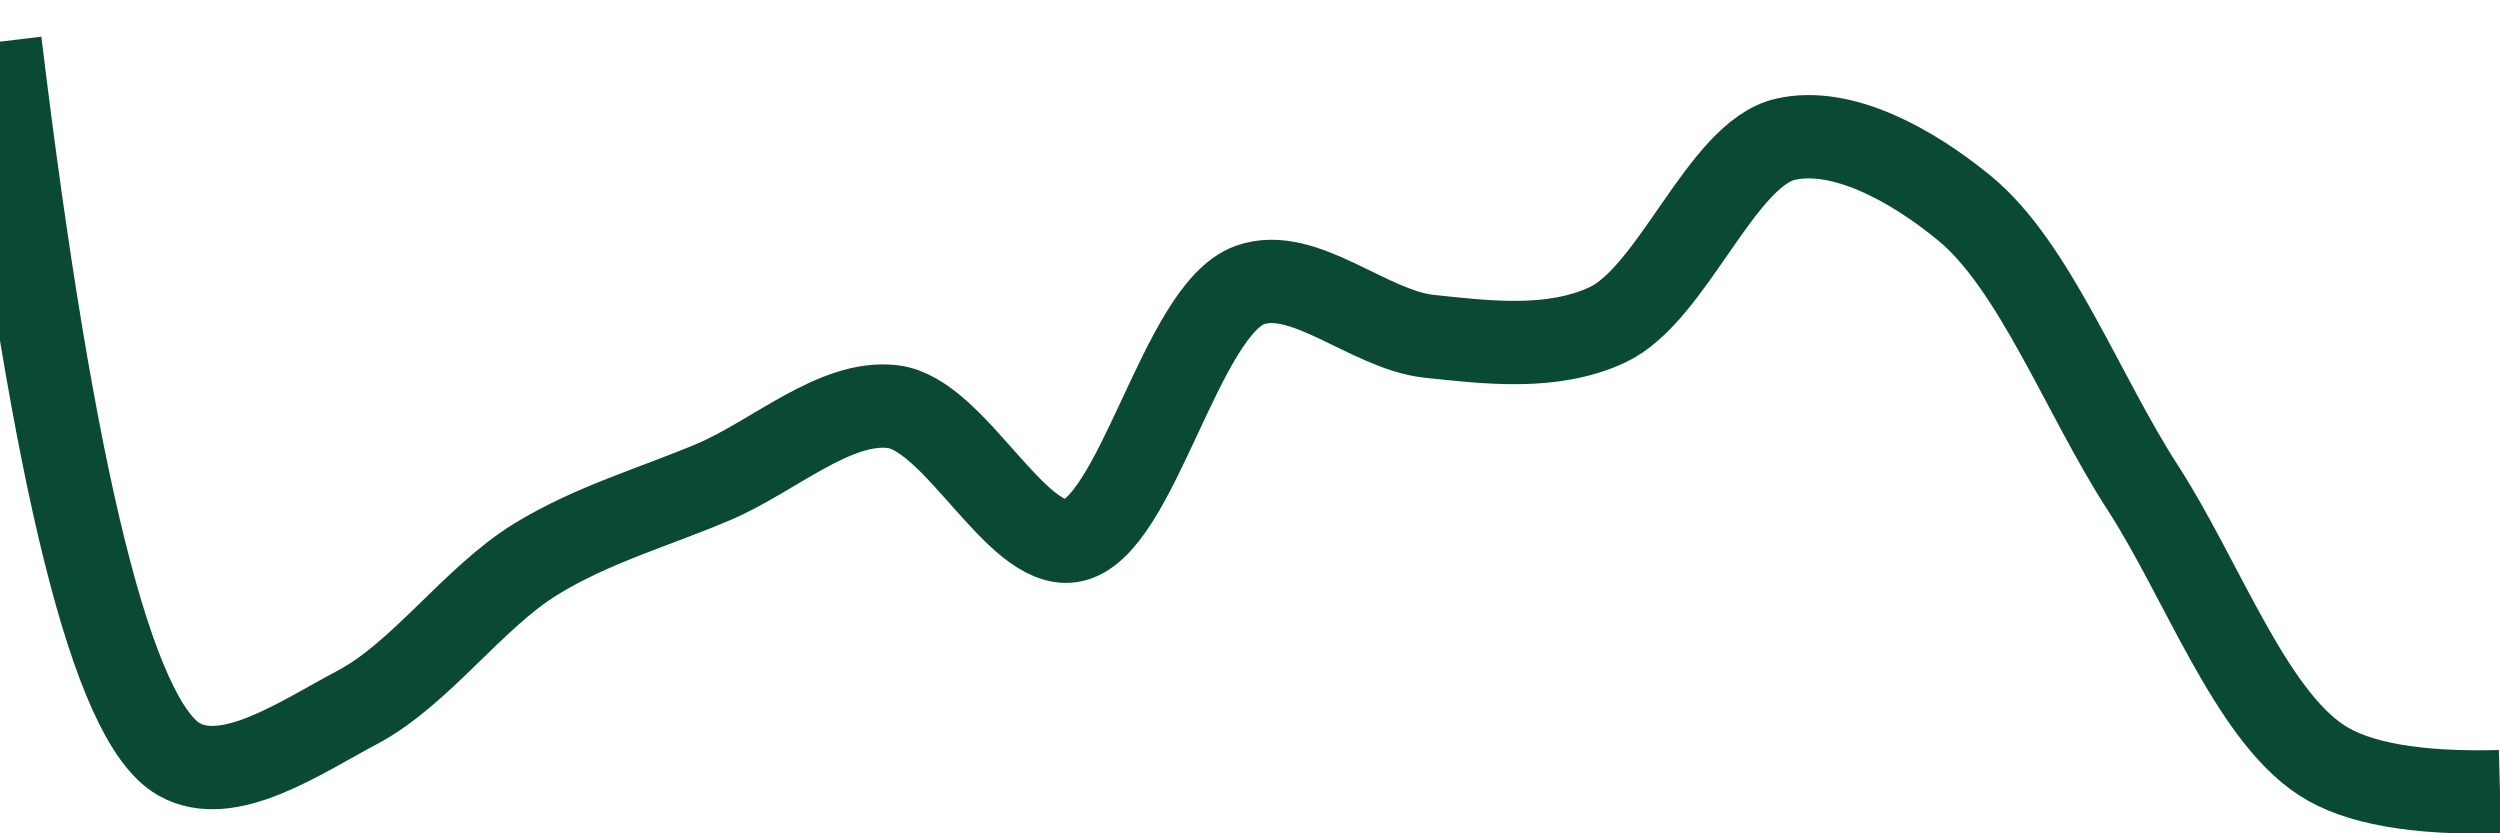 <svg class="main-svg" xmlns="http://www.w3.org/2000/svg" xmlns:xlink="http://www.w3.org/1999/xlink" width="60" height="20" style="" viewBox="0 0 60 20"><rect x="0" y="0" width="60" height="20" style="fill: rgb(0, 0, 0); fill-opacity: 0;"/><defs id="defs-f5827a"><g class="clips"><clipPath id="clipf5827axyplot" class="plotclip"><rect width="60" height="20"/></clipPath><clipPath class="axesclip" id="clipf5827ax"><rect x="0" y="0" width="60" height="20"/></clipPath><clipPath class="axesclip" id="clipf5827ay"><rect x="0" y="0" width="60" height="20"/></clipPath><clipPath class="axesclip" id="clipf5827axy"><rect x="0" y="0" width="60" height="20"/></clipPath></g><g class="gradients"/><g class="patterns"/></defs><g class="bglayer"><rect class="bg" x="0" y="0" width="60" height="20" style="fill: rgb(0, 0, 0); fill-opacity: 0; stroke-width: 0;"/></g><g class="layer-below"><g class="imagelayer"/><g class="shapelayer"/></g><g class="cartesianlayer"><g class="subplot xy"><g class="layer-subplot"><g class="shapelayer"/><g class="imagelayer"/></g><g class="minor-gridlayer"><g class="x"/><g class="y"/></g><g class="gridlayer"><g class="x"/><g class="y"/></g><g class="zerolinelayer"/><g class="layer-between"><g class="shapelayer"/><g class="imagelayer"/></g><path class="xlines-below"/><path class="ylines-below"/><g class="overlines-below"/><g class="xaxislayer-below"/><g class="yaxislayer-below"/><g class="overaxes-below"/><g class="overplot"><g class="xy" transform="" clip-path="url(#clipf5827axyplot)"><g class="scatterlayer mlayer"><g class="trace scatter tracede9e48" style="stroke-miterlimit: 2; opacity: 1;"><g class="fills"/><g class="errorbars"/><g class="lines"><path class="js-line" d="M0,1Q1.92,16.85 4.29,18.22C5.48,18.9 7.21,17.7 8.57,16.98C10.09,16.18 11.36,14.34 12.86,13.42C14.23,12.58 15.71,12.17 17.14,11.56C18.57,10.95 20.05,9.59 21.43,9.76C22.91,9.94 24.38,13.19 25.71,12.98C27.28,12.73 28.33,7.43 30,6.84C31.29,6.38 32.85,7.91 34.29,8.07C35.7,8.22 37.25,8.41 38.57,7.8C40.15,7.07 41.31,3.68 42.86,3.34C44.2,3.04 45.86,3.94 47.14,4.99C48.83,6.37 49.99,9.49 51.43,11.71C52.85,13.91 54,17.12 55.71,18.24Q56.98,19.08 60,19" style="vector-effect: none; fill: none; stroke: rgb(10, 74, 51); stroke-opacity: 1; stroke-width: 2px; opacity: 1;"/></g><g class="points"/><g class="text"/></g></g></g></g><path class="xlines-above crisp" d="M0,0" style="fill: none;"/><path class="ylines-above crisp" d="M0,0" style="fill: none;"/><g class="overlines-above"/><g class="xaxislayer-above"/><g class="yaxislayer-above"/><g class="overaxes-above"/></g></g><g class="polarlayer"/><g class="smithlayer"/><g class="ternarylayer"/><g class="geolayer"/><g class="funnelarealayer"/><g class="pielayer"/><g class="iciclelayer"/><g class="treemaplayer"/><g class="sunburstlayer"/><g class="glimages"/><defs id="topdefs-f5827a"><g class="clips"/></defs><g class="layer-above"><g class="imagelayer"/><g class="shapelayer"/></g><g class="infolayer"><g class="g-gtitle"/></g></svg>